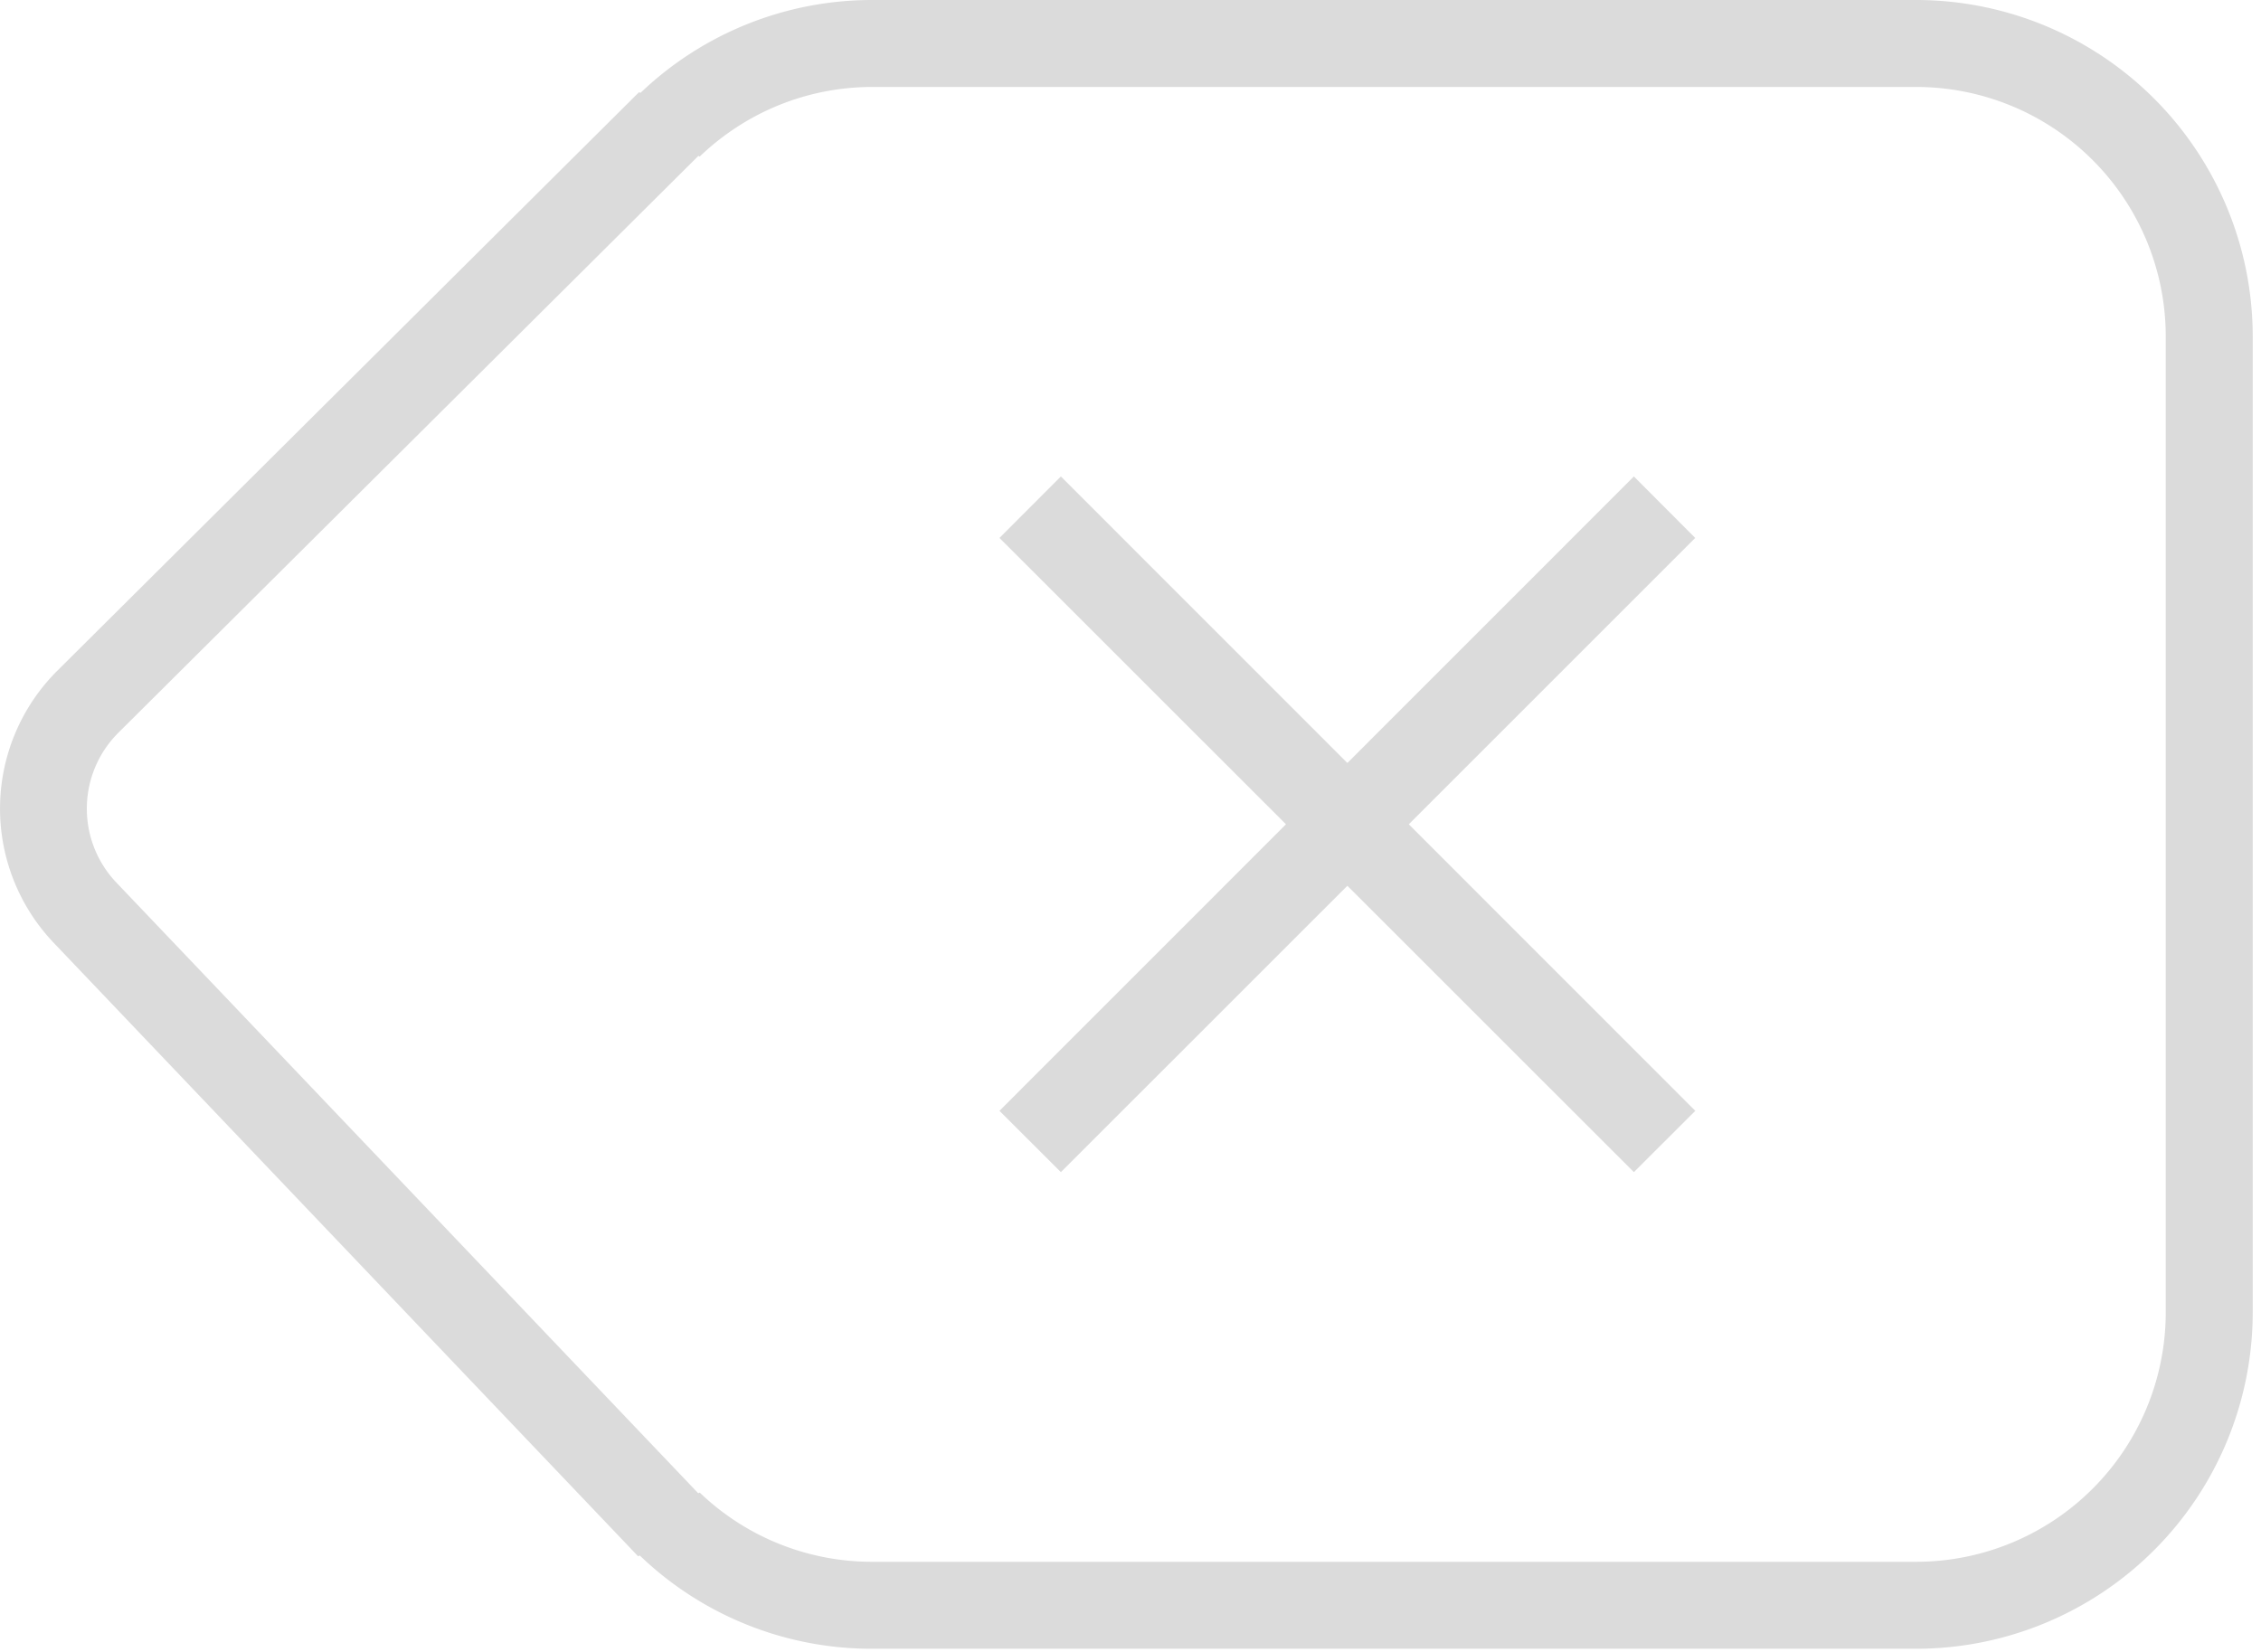 <?xml version="1.0" standalone="no"?><!DOCTYPE svg PUBLIC "-//W3C//DTD SVG 1.1//EN" "http://www.w3.org/Graphics/SVG/1.1/DTD/svg11.dtd"><svg t="1593252252098" class="icon" viewBox="0 0 1401 1024" version="1.1" xmlns="http://www.w3.org/2000/svg" p-id="48130" xmlns:xlink="http://www.w3.org/1999/xlink" width="273.633" height="200"><defs><style type="text/css"></style></defs><path d="M433.583 925.049a154.031 154.031 0 0 0 106.981 42.9h646.899a154.678 154.678 0 0 0 154.516-154.57V208.465A154.678 154.678 0 0 0 1187.463 53.895H540.564c-40.044 0-77.986 15.36-106.981 43.116l-0.862-0.377-359.532 357.645a66.452 66.452 0 0 0-1.347 92.429l360.825 378.772 0.916-0.431z m753.88 96.795H540.564a207.279 207.279 0 0 1-144.115-57.775l-1.078 0.431L32.876 583.896A120.616 120.616 0 0 1 35.139 416.067l360.825-358.939 0.916 0.431A207.549 207.549 0 0 1 540.564 0h646.899A208.627 208.627 0 0 1 1395.874 208.465v604.915a208.627 208.627 0 0 1-208.411 208.465z" fill="#dbdbdb" p-id="48131"></path><path d="M1050.408 333.393l-37.996-38.104-177.529 177.583-177.529-177.583-38.05 38.104 177.529 177.475-177.529 177.583 38.05 37.996 177.529-177.475 177.529 177.475 38.05-37.996-177.529-177.583z" fill="#dbdbdb" p-id="48132"></path></svg>